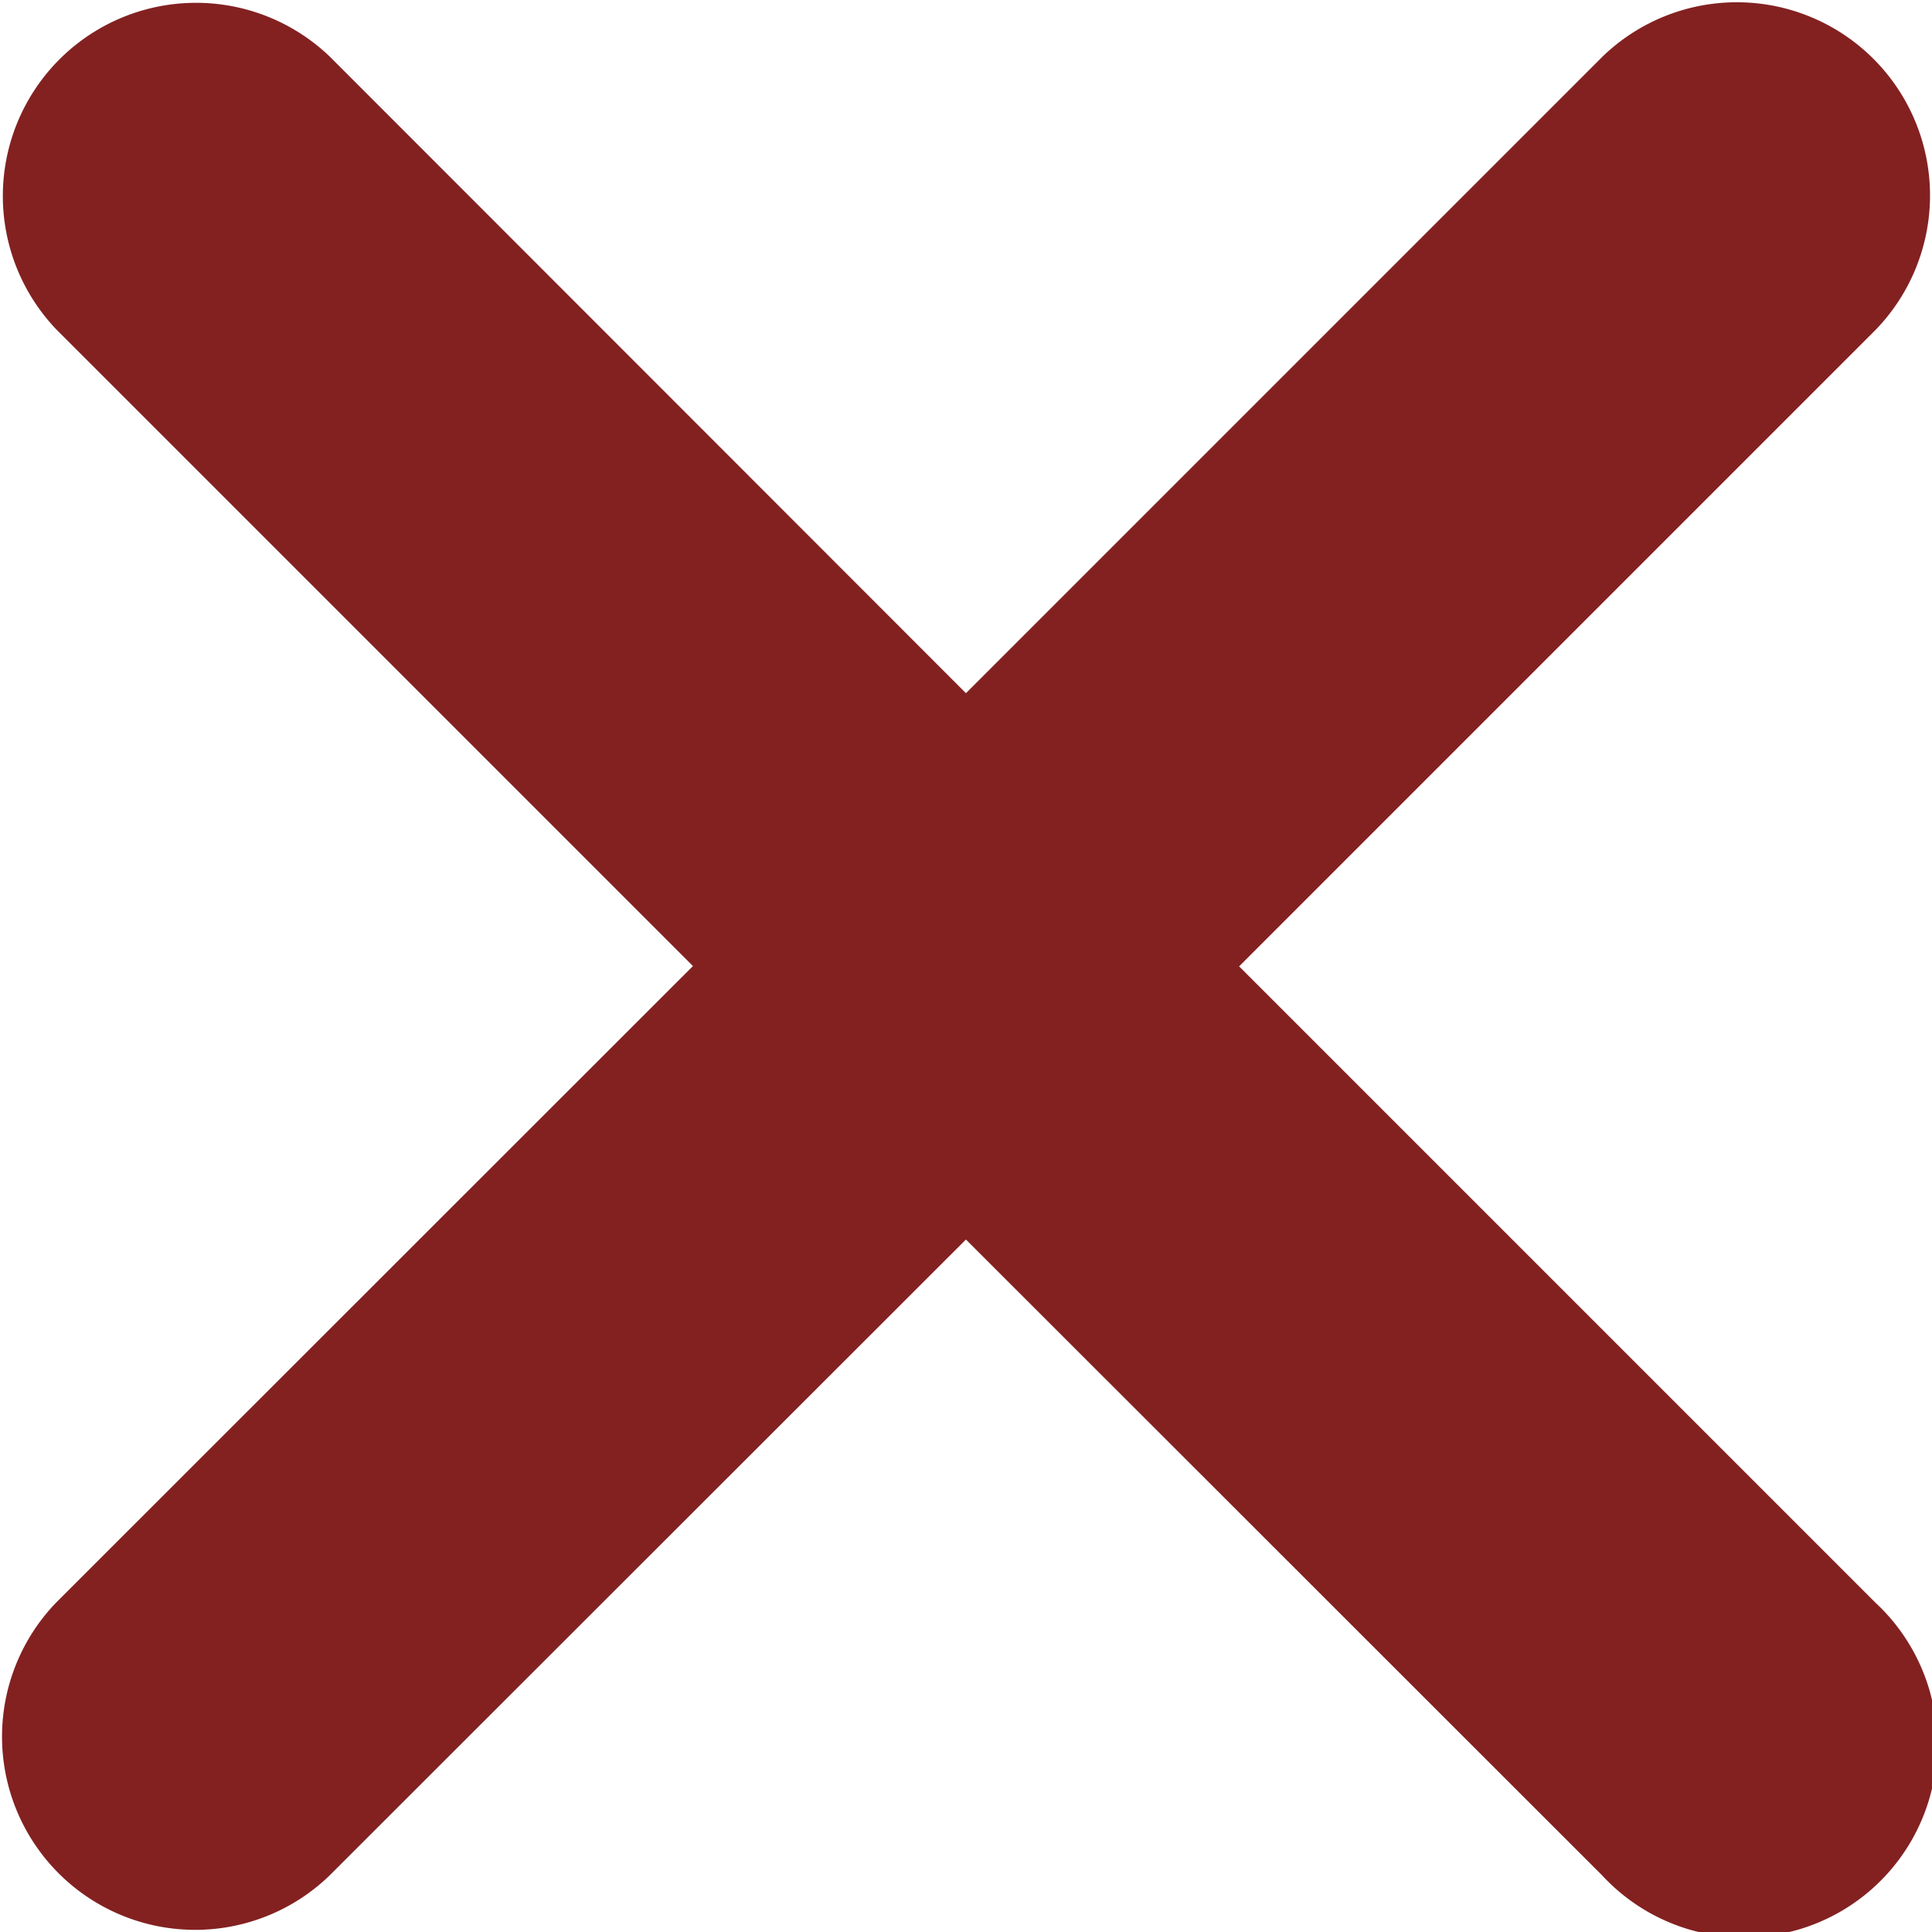 <svg id="Layer_1" data-name="Layer 1" xmlns="http://www.w3.org/2000/svg" viewBox="0 0 320.02 320.02"><defs><style>.cls-1{fill:#832121;}</style></defs><path class="cls-1" d="M310.6,361.4a32,32,0,1,1-45.22,45.22L160,301.3,54.63,406.6A32,32,0,0,1,9.38,361.35L114.78,256,9.38,150.6a32,32,0,0,1,45.24-45.25L160,210.8,265.4,105.4a32,32,0,0,1,45.25,45.25l-105.4,105.4Z" transform="translate(0 -95.98)"/></svg>